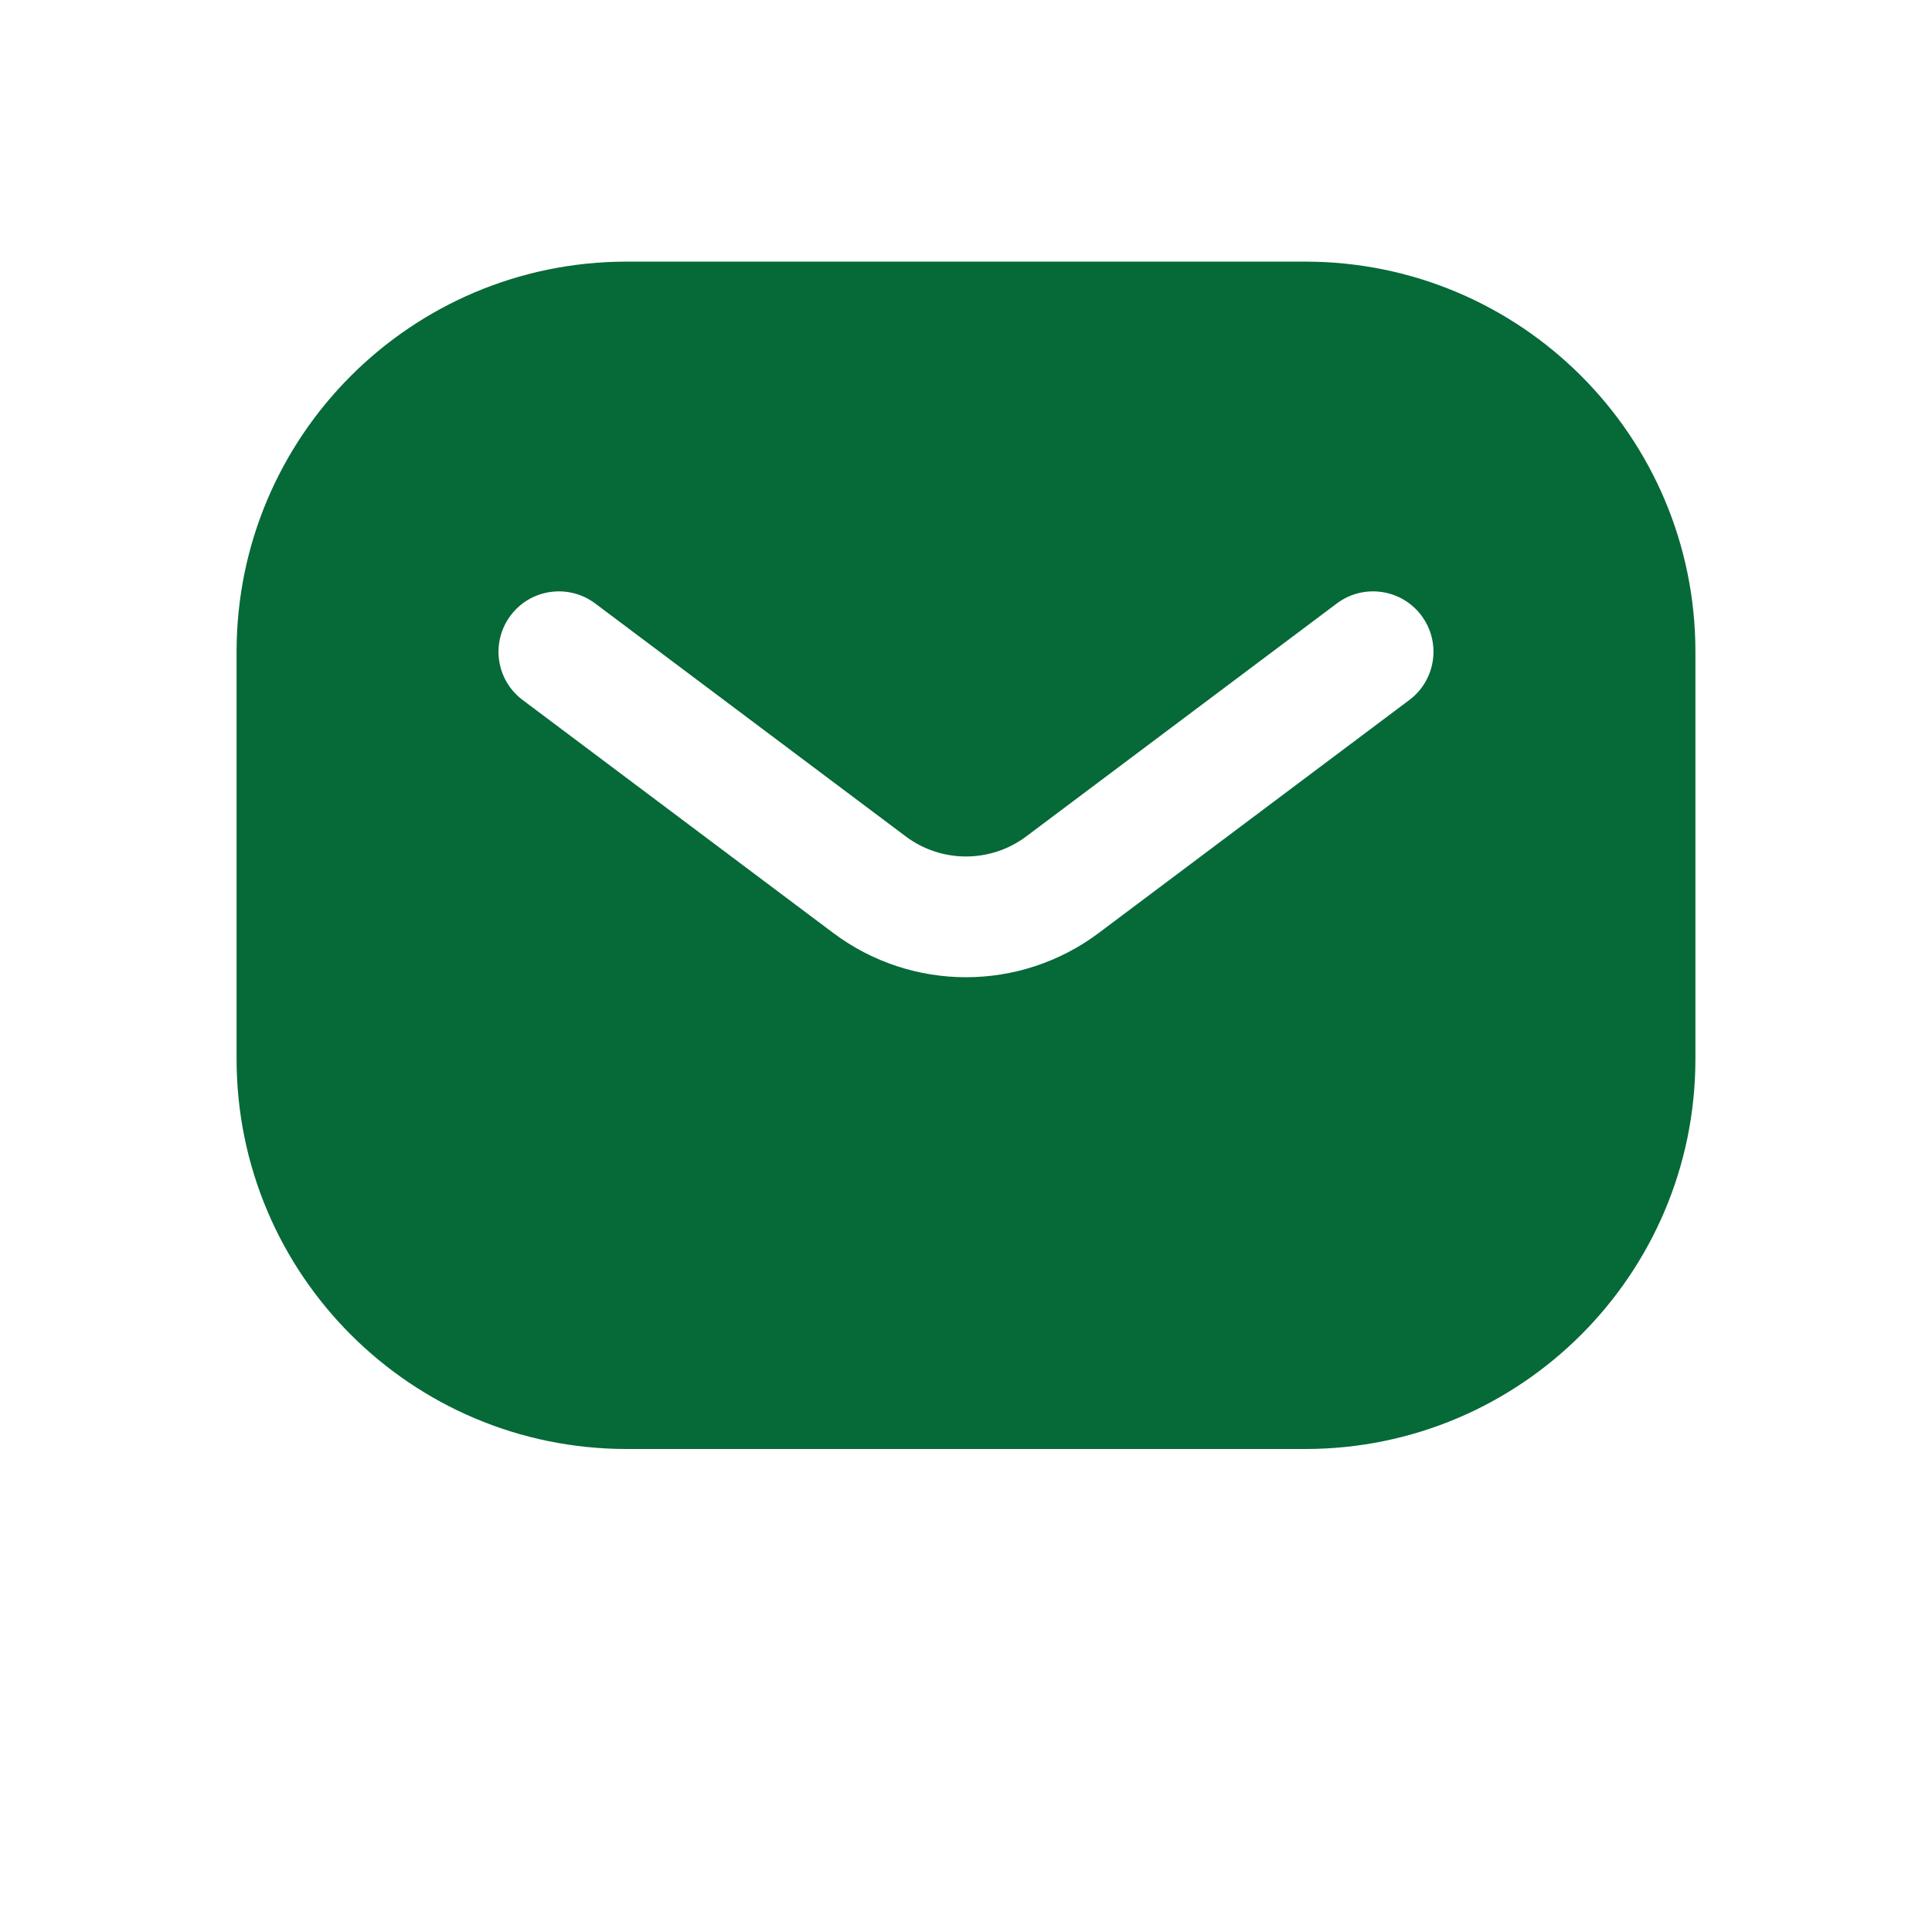 <svg width="24" height="24" viewBox="0 0 24 24" fill="none" xmlns="http://www.w3.org/2000/svg">
<path fill-rule="evenodd" clip-rule="evenodd" d="M2.939 8.096C2.939 5.42 5.109 3.25 7.786 3.25H16.214C18.891 3.25 21.061 5.42 21.061 8.096V13.154C21.061 15.83 18.891 18 16.214 18H7.786C5.109 18 2.939 15.83 2.939 13.154V8.096ZM7.393 7.496C7.061 7.248 6.591 7.315 6.343 7.646C6.094 7.978 6.161 8.448 6.493 8.696L10.35 11.589C11.328 12.323 12.672 12.323 13.65 11.589L17.507 8.696C17.838 8.448 17.906 7.978 17.657 7.646C17.409 7.315 16.938 7.248 16.607 7.496L12.75 10.389C12.306 10.723 11.694 10.723 11.25 10.389L7.393 7.496Z" fill="#066938"/>
</svg>
